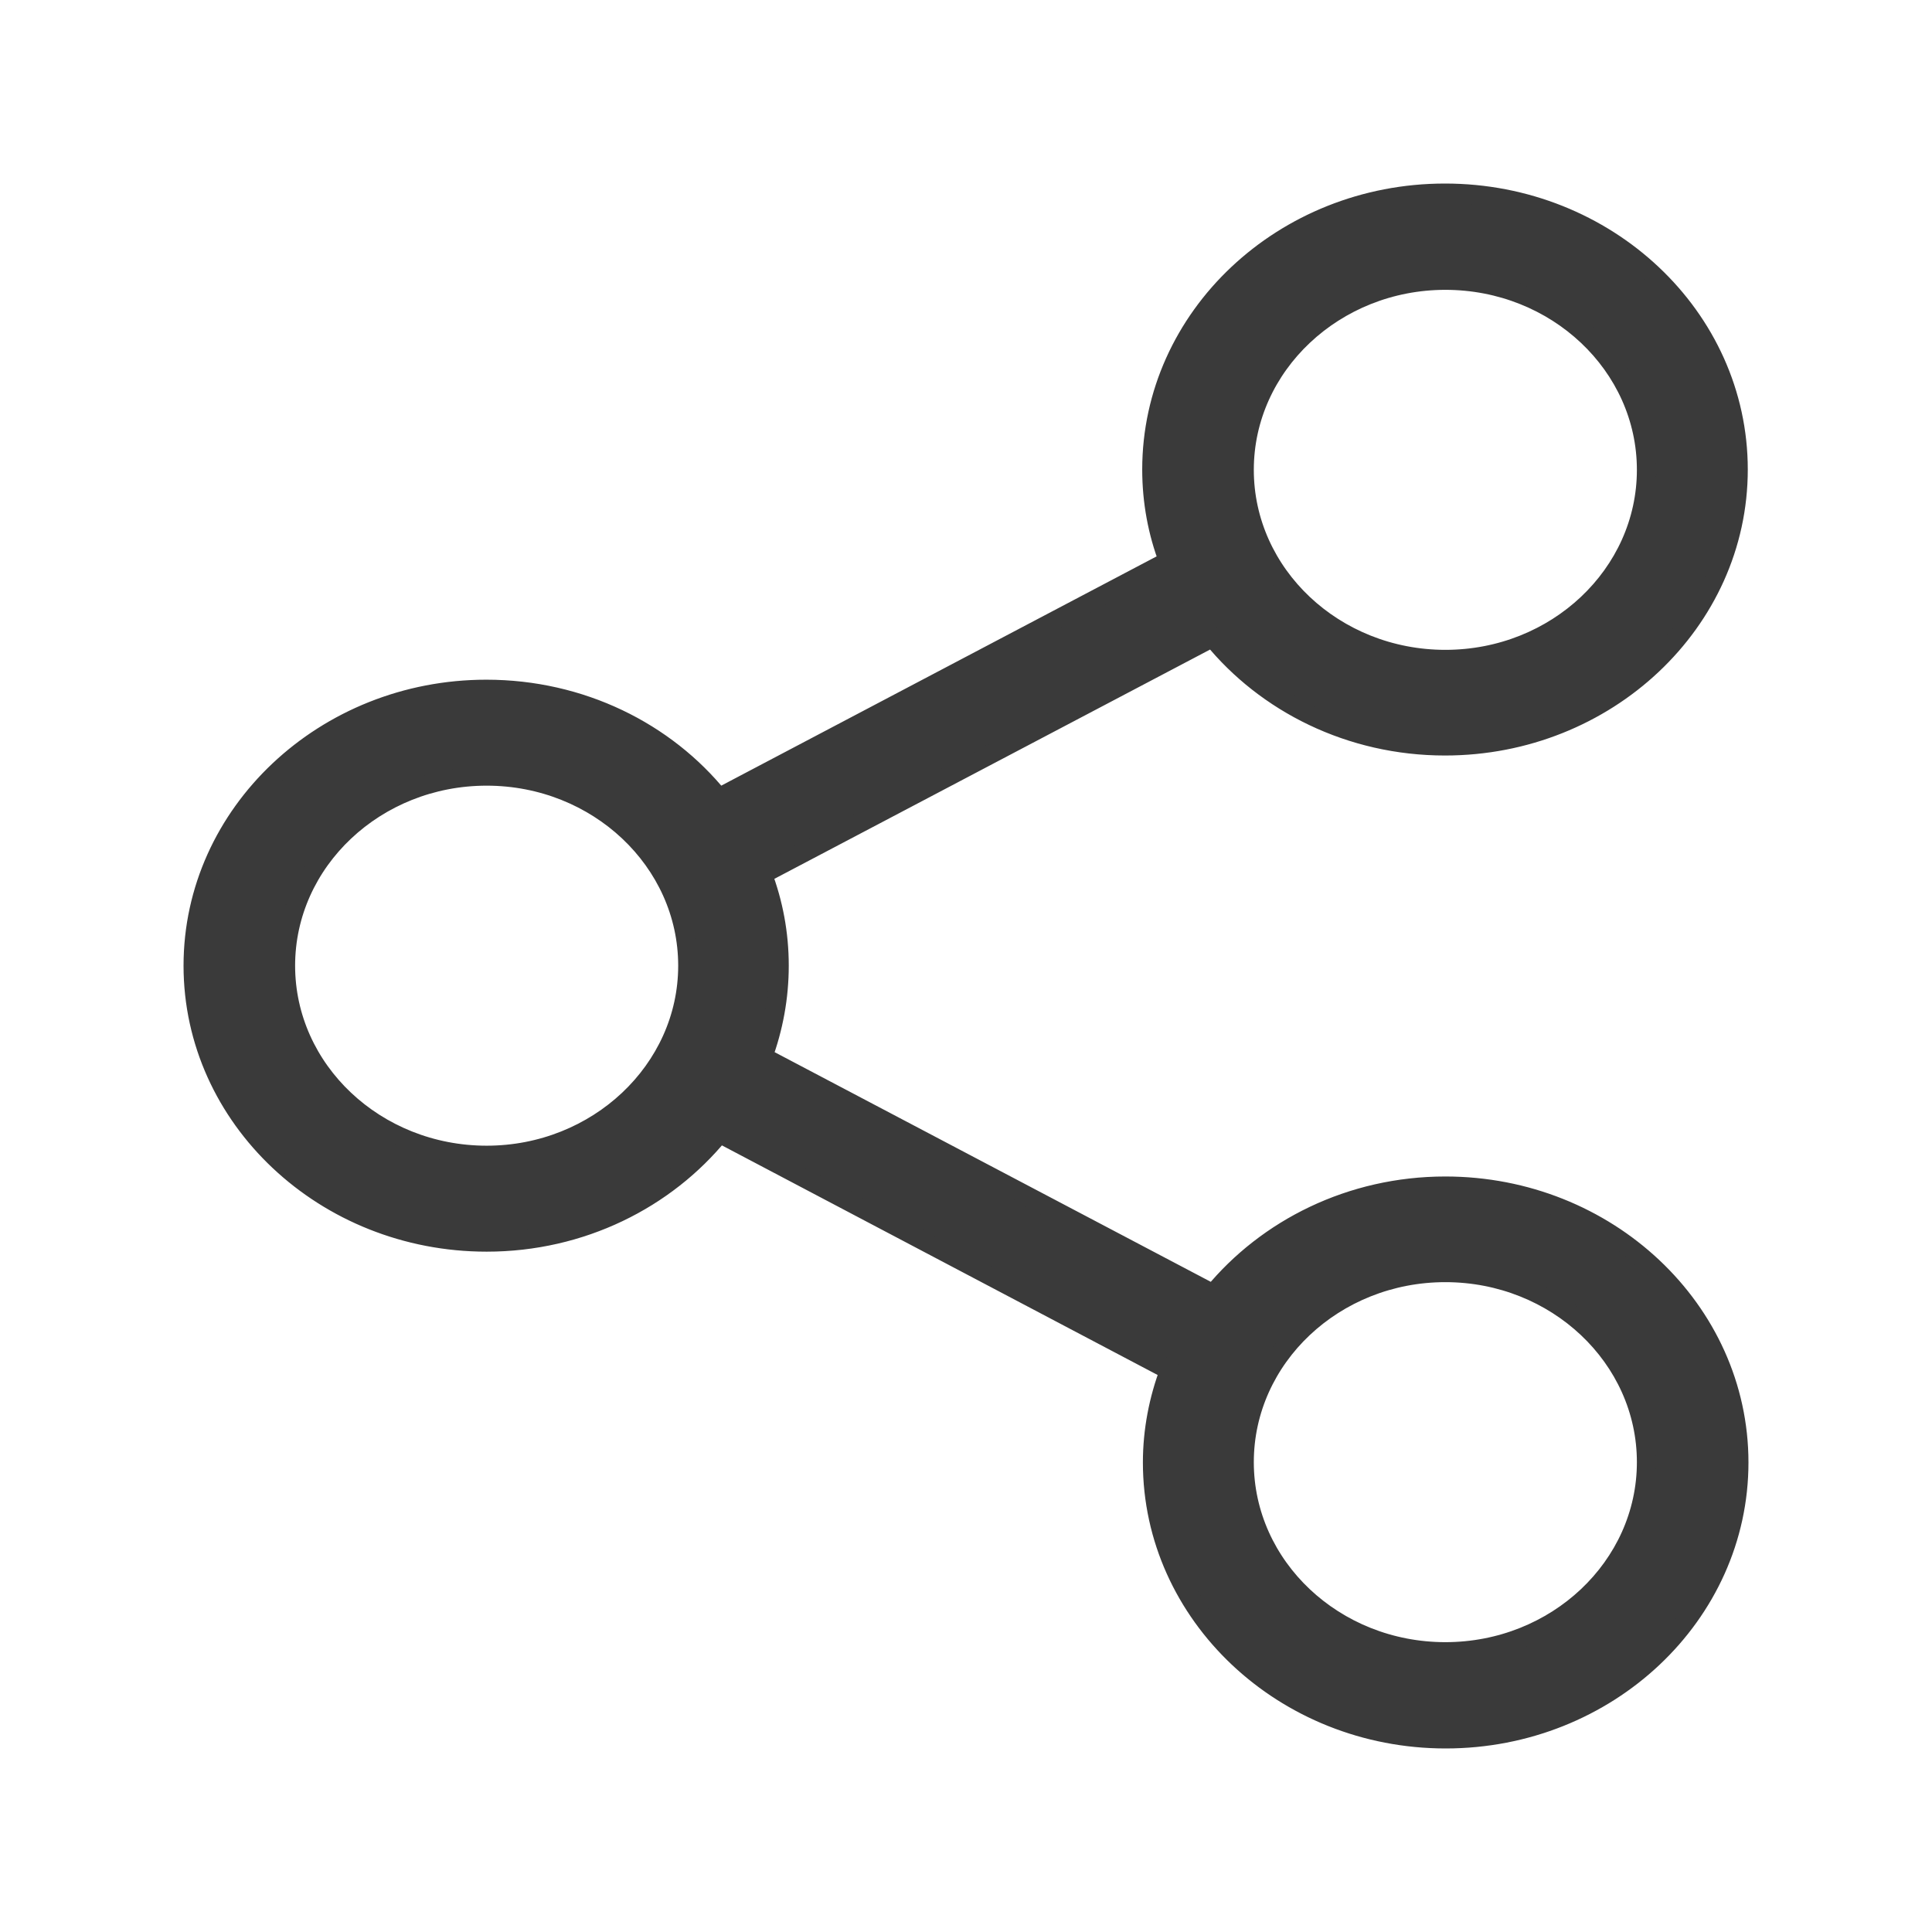 <svg width="100" height="100" viewBox="0 0 100 100" fill="none" xmlns="http://www.w3.org/2000/svg">
<path d="M74.811 61.395C69.93 61.395 65.577 63.588 62.793 66.977L39.48 54.701C40.026 53.223 40.326 51.628 40.326 49.983C40.326 48.322 40.026 46.744 39.463 45.249L62.758 32.99C65.524 36.395 69.894 38.605 74.793 38.605C83.145 38.605 89.965 32.193 89.965 24.302C89.965 16.412 83.163 10 74.793 10C66.423 10 59.621 16.412 59.621 24.302C59.621 25.963 59.921 27.558 60.485 29.037L37.207 41.296C34.441 37.874 30.07 35.681 25.172 35.681C16.819 35.681 10 42.093 10 49.983C10 57.874 16.819 64.286 25.189 64.286C30.088 64.286 34.458 62.076 37.242 58.654L60.537 70.93C59.974 72.425 59.656 74.037 59.656 75.698C59.656 83.571 66.458 90 74.828 90C83.198 90 90 83.588 90 75.698C90 67.807 83.181 61.395 74.811 61.395ZM74.811 14.502C80.555 14.502 85.225 18.904 85.225 24.319C85.225 29.734 80.555 34.136 74.811 34.136C69.066 34.136 64.397 29.734 64.397 24.319C64.397 18.904 69.084 14.502 74.811 14.502ZM25.189 59.801C19.445 59.801 14.775 55.399 14.775 49.983C14.775 44.568 19.445 40.166 25.189 40.166C30.934 40.166 35.603 44.568 35.603 49.983C35.603 55.399 30.916 59.801 25.189 59.801ZM74.811 85.498C69.066 85.498 64.397 81.096 64.397 75.681C64.397 70.266 69.066 65.864 74.811 65.864C80.555 65.864 85.225 70.266 85.225 75.681C85.225 81.096 80.555 85.498 74.811 85.498Z" fill="#3A3A3A" stroke="#3A3A3A"/>
</svg>
